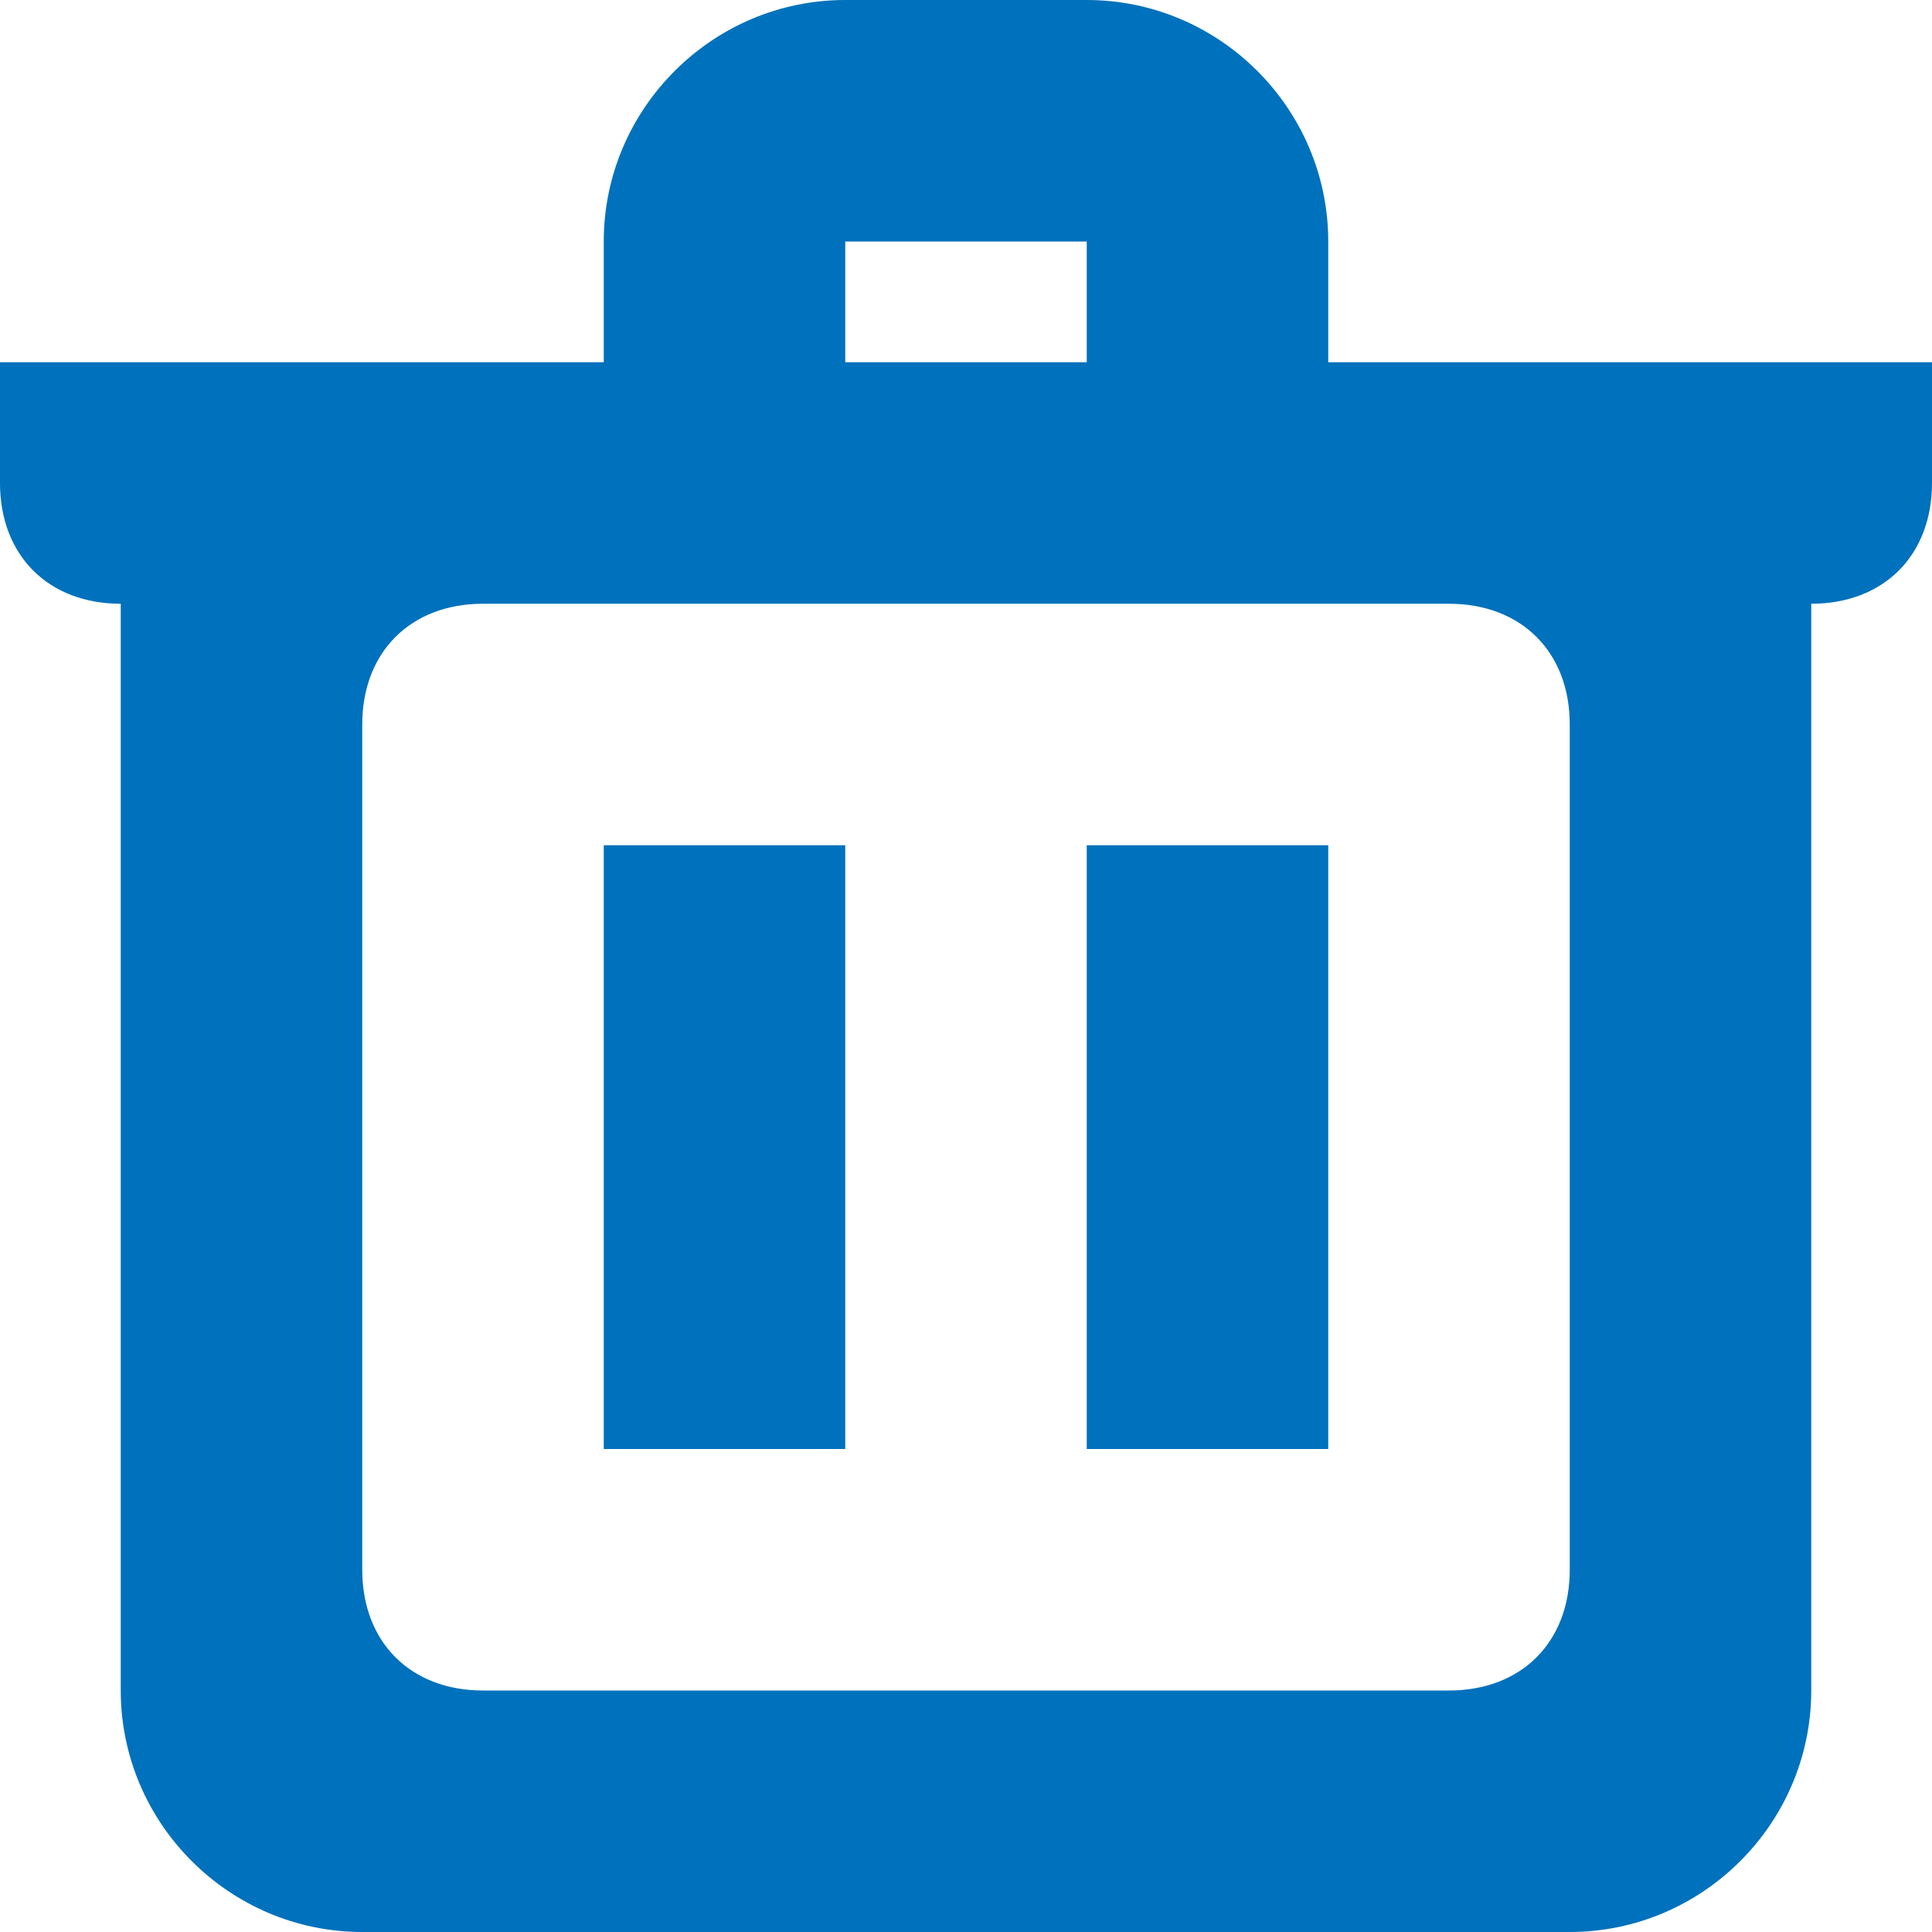 <?xml version="1.0" encoding="utf-8"?>
<!-- Generator: Adobe Illustrator 19.1.0, SVG Export Plug-In . SVG Version: 6.00 Build 0)  -->
<svg version="1.1" id="Layer_1" xmlns="http://www.w3.org/2000/svg" xmlns:xlink="http://www.w3.org/1999/xlink" x="0px" y="0px"
	 viewBox="4 -4 16 16" style="enable-background:new 4 -4 16 16;" xml:space="preserve">
<style type="text/css">
	.st0{fill:#0071BC;}
</style>
<g>
	<g>
		<path class="st0" d="M15-1v-1c0-1.1-0.9-2-2-2h-2C9.9-4,9-3.1,9-2v1H4v1c0,0.6,0.4,1,1,1v9c0,1.1,0.9,2,2,2h10c1.1,0,2-0.9,2-2V1
			c0.6,0,1-0.4,1-1v-1H15z M11-2h2v1h-2V-2z M17,9c0,0.6-0.4,1-1,1H8c-0.6,0-1-0.4-1-1V2c0-0.6,0.4-1,1-1h8c0.6,0,1,0.4,1,1V9z M9,8
			h2V3H9V8z M13,8h2V3h-2V8z"/>
	</g>
</g>
</svg>
